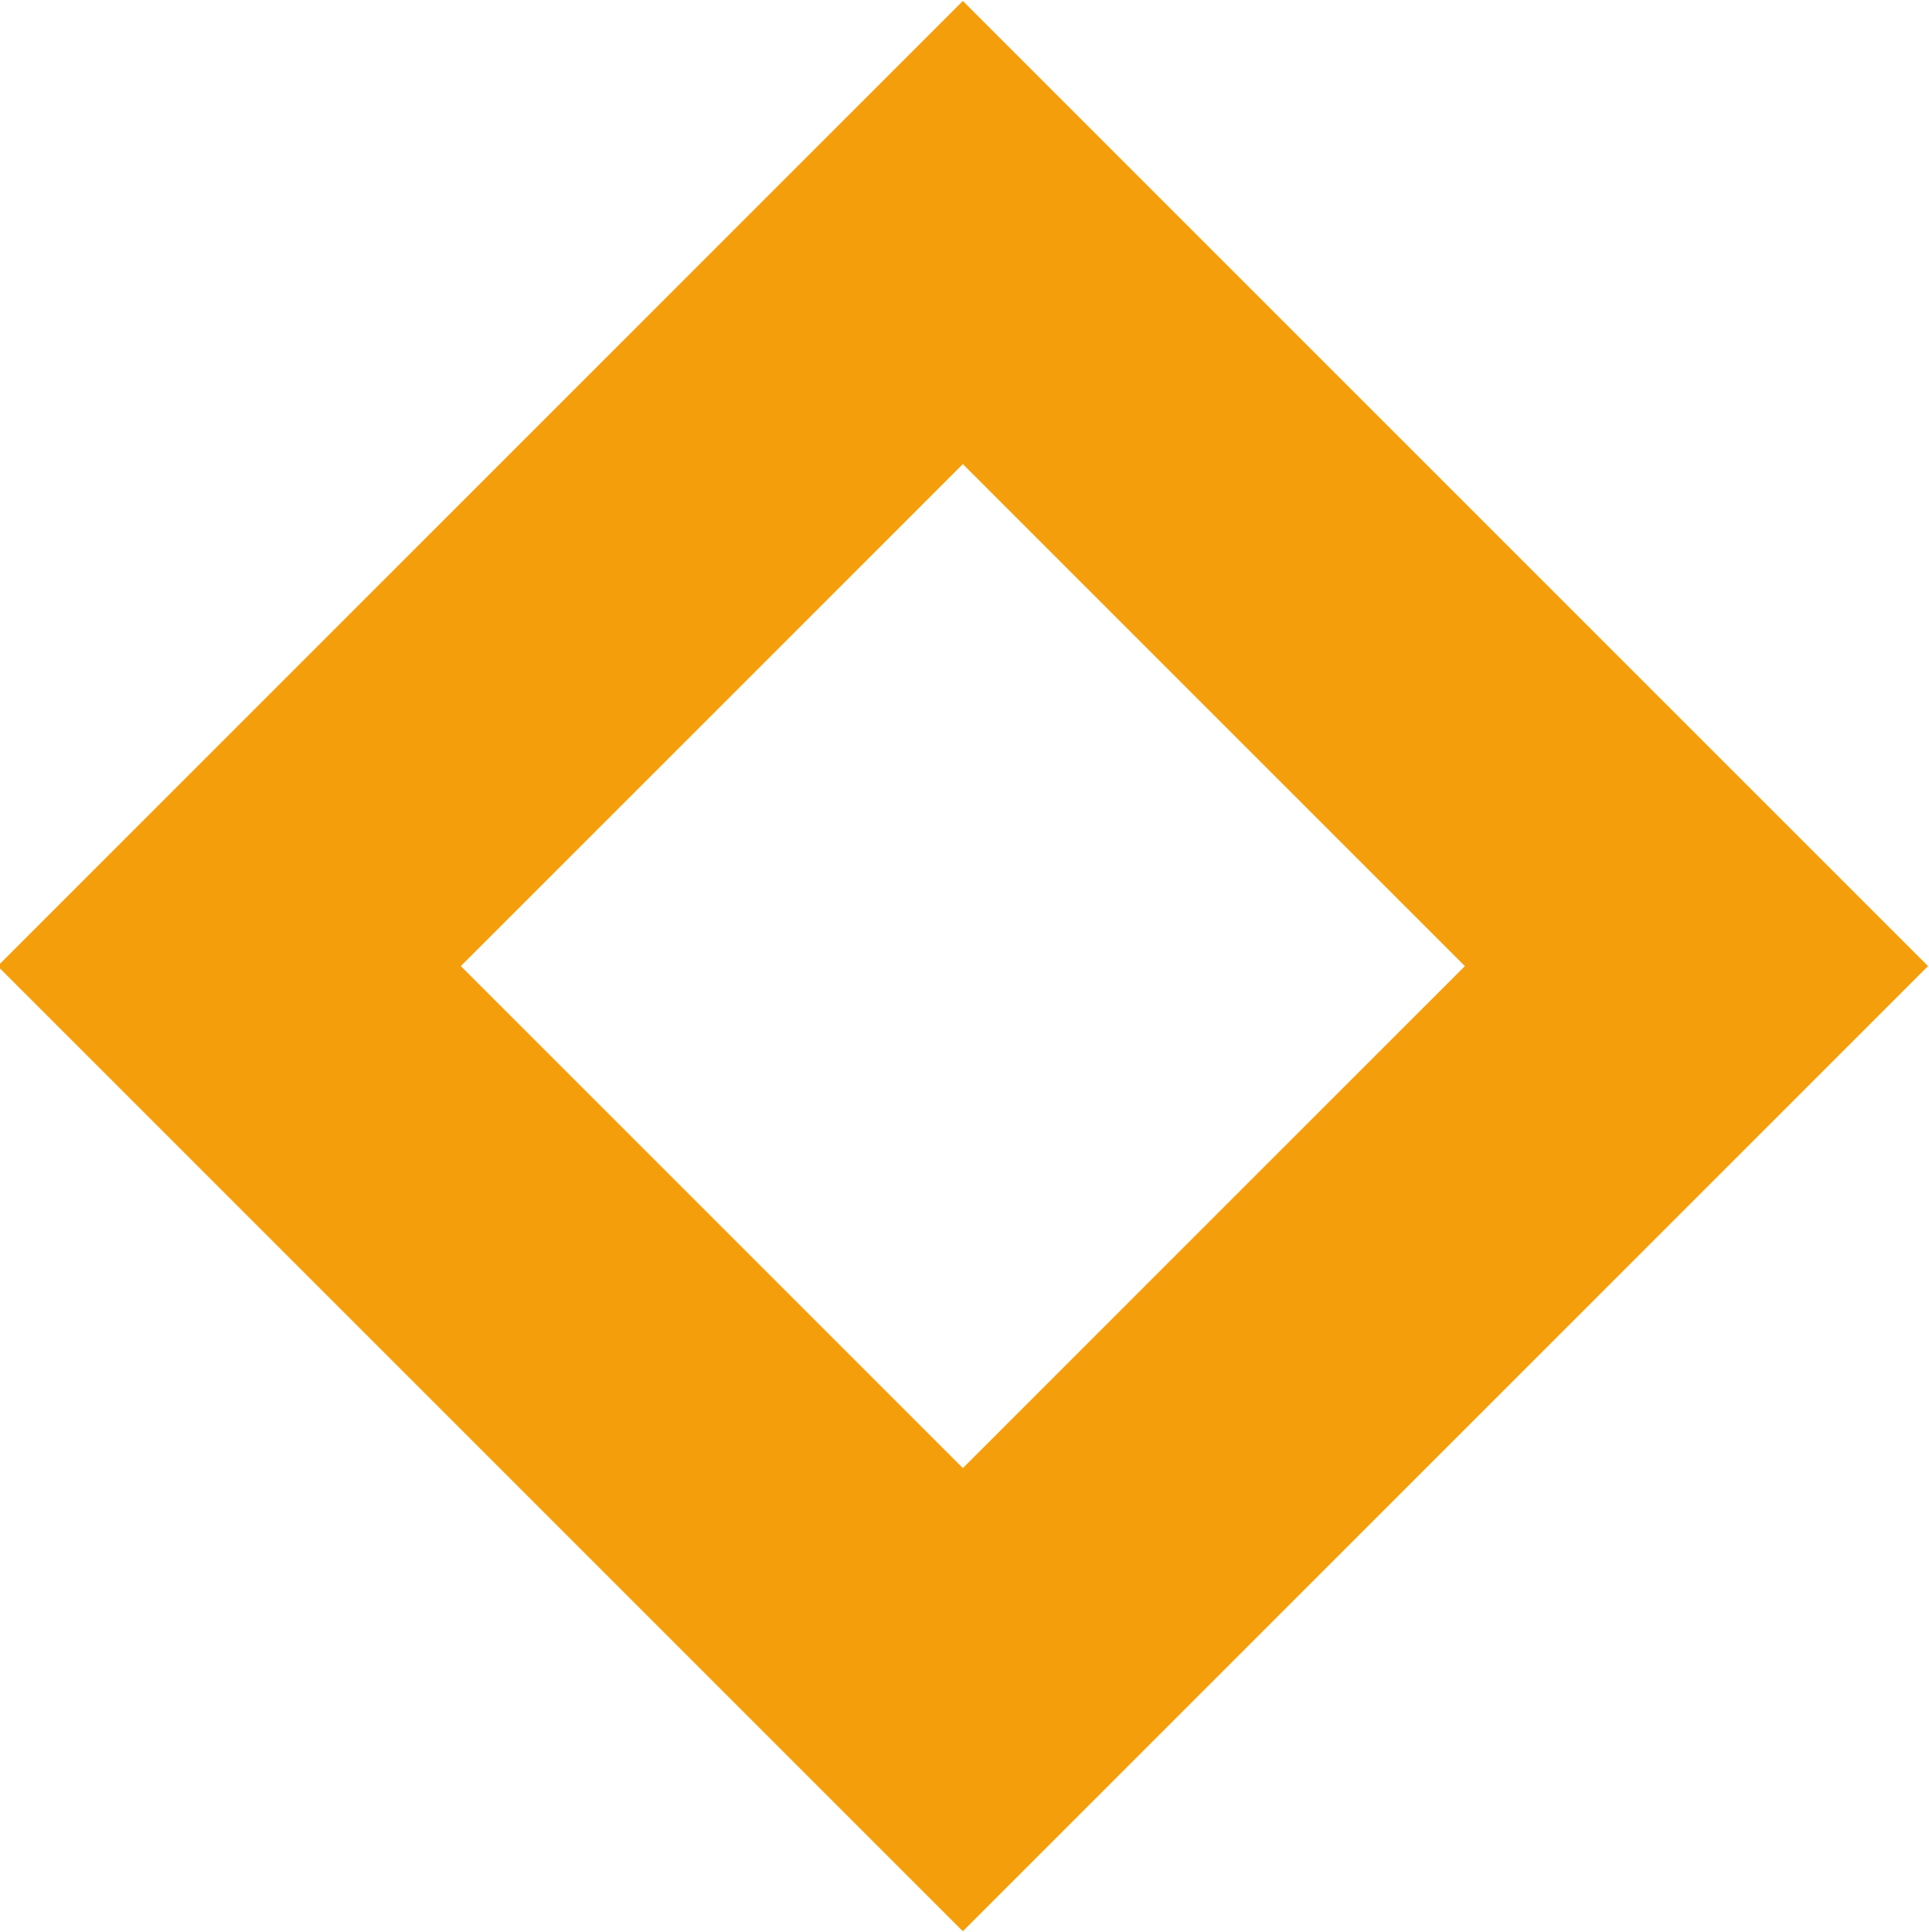 <svg width="589" height="590" viewBox="0 0 589 590" fill="none" xmlns="http://www.w3.org/2000/svg">
<g clip-path="url(#clip0_1771_7015)">
<path d="M518 295L294 71L70 295L294 519L518 295Z" stroke="#F59E0B" stroke-width="100"/>
</g>
<defs>
<clipPath id="clip0_1771_7015">
<rect width="589" height="590" fill="white"/>
</clipPath>
</defs>
</svg>
